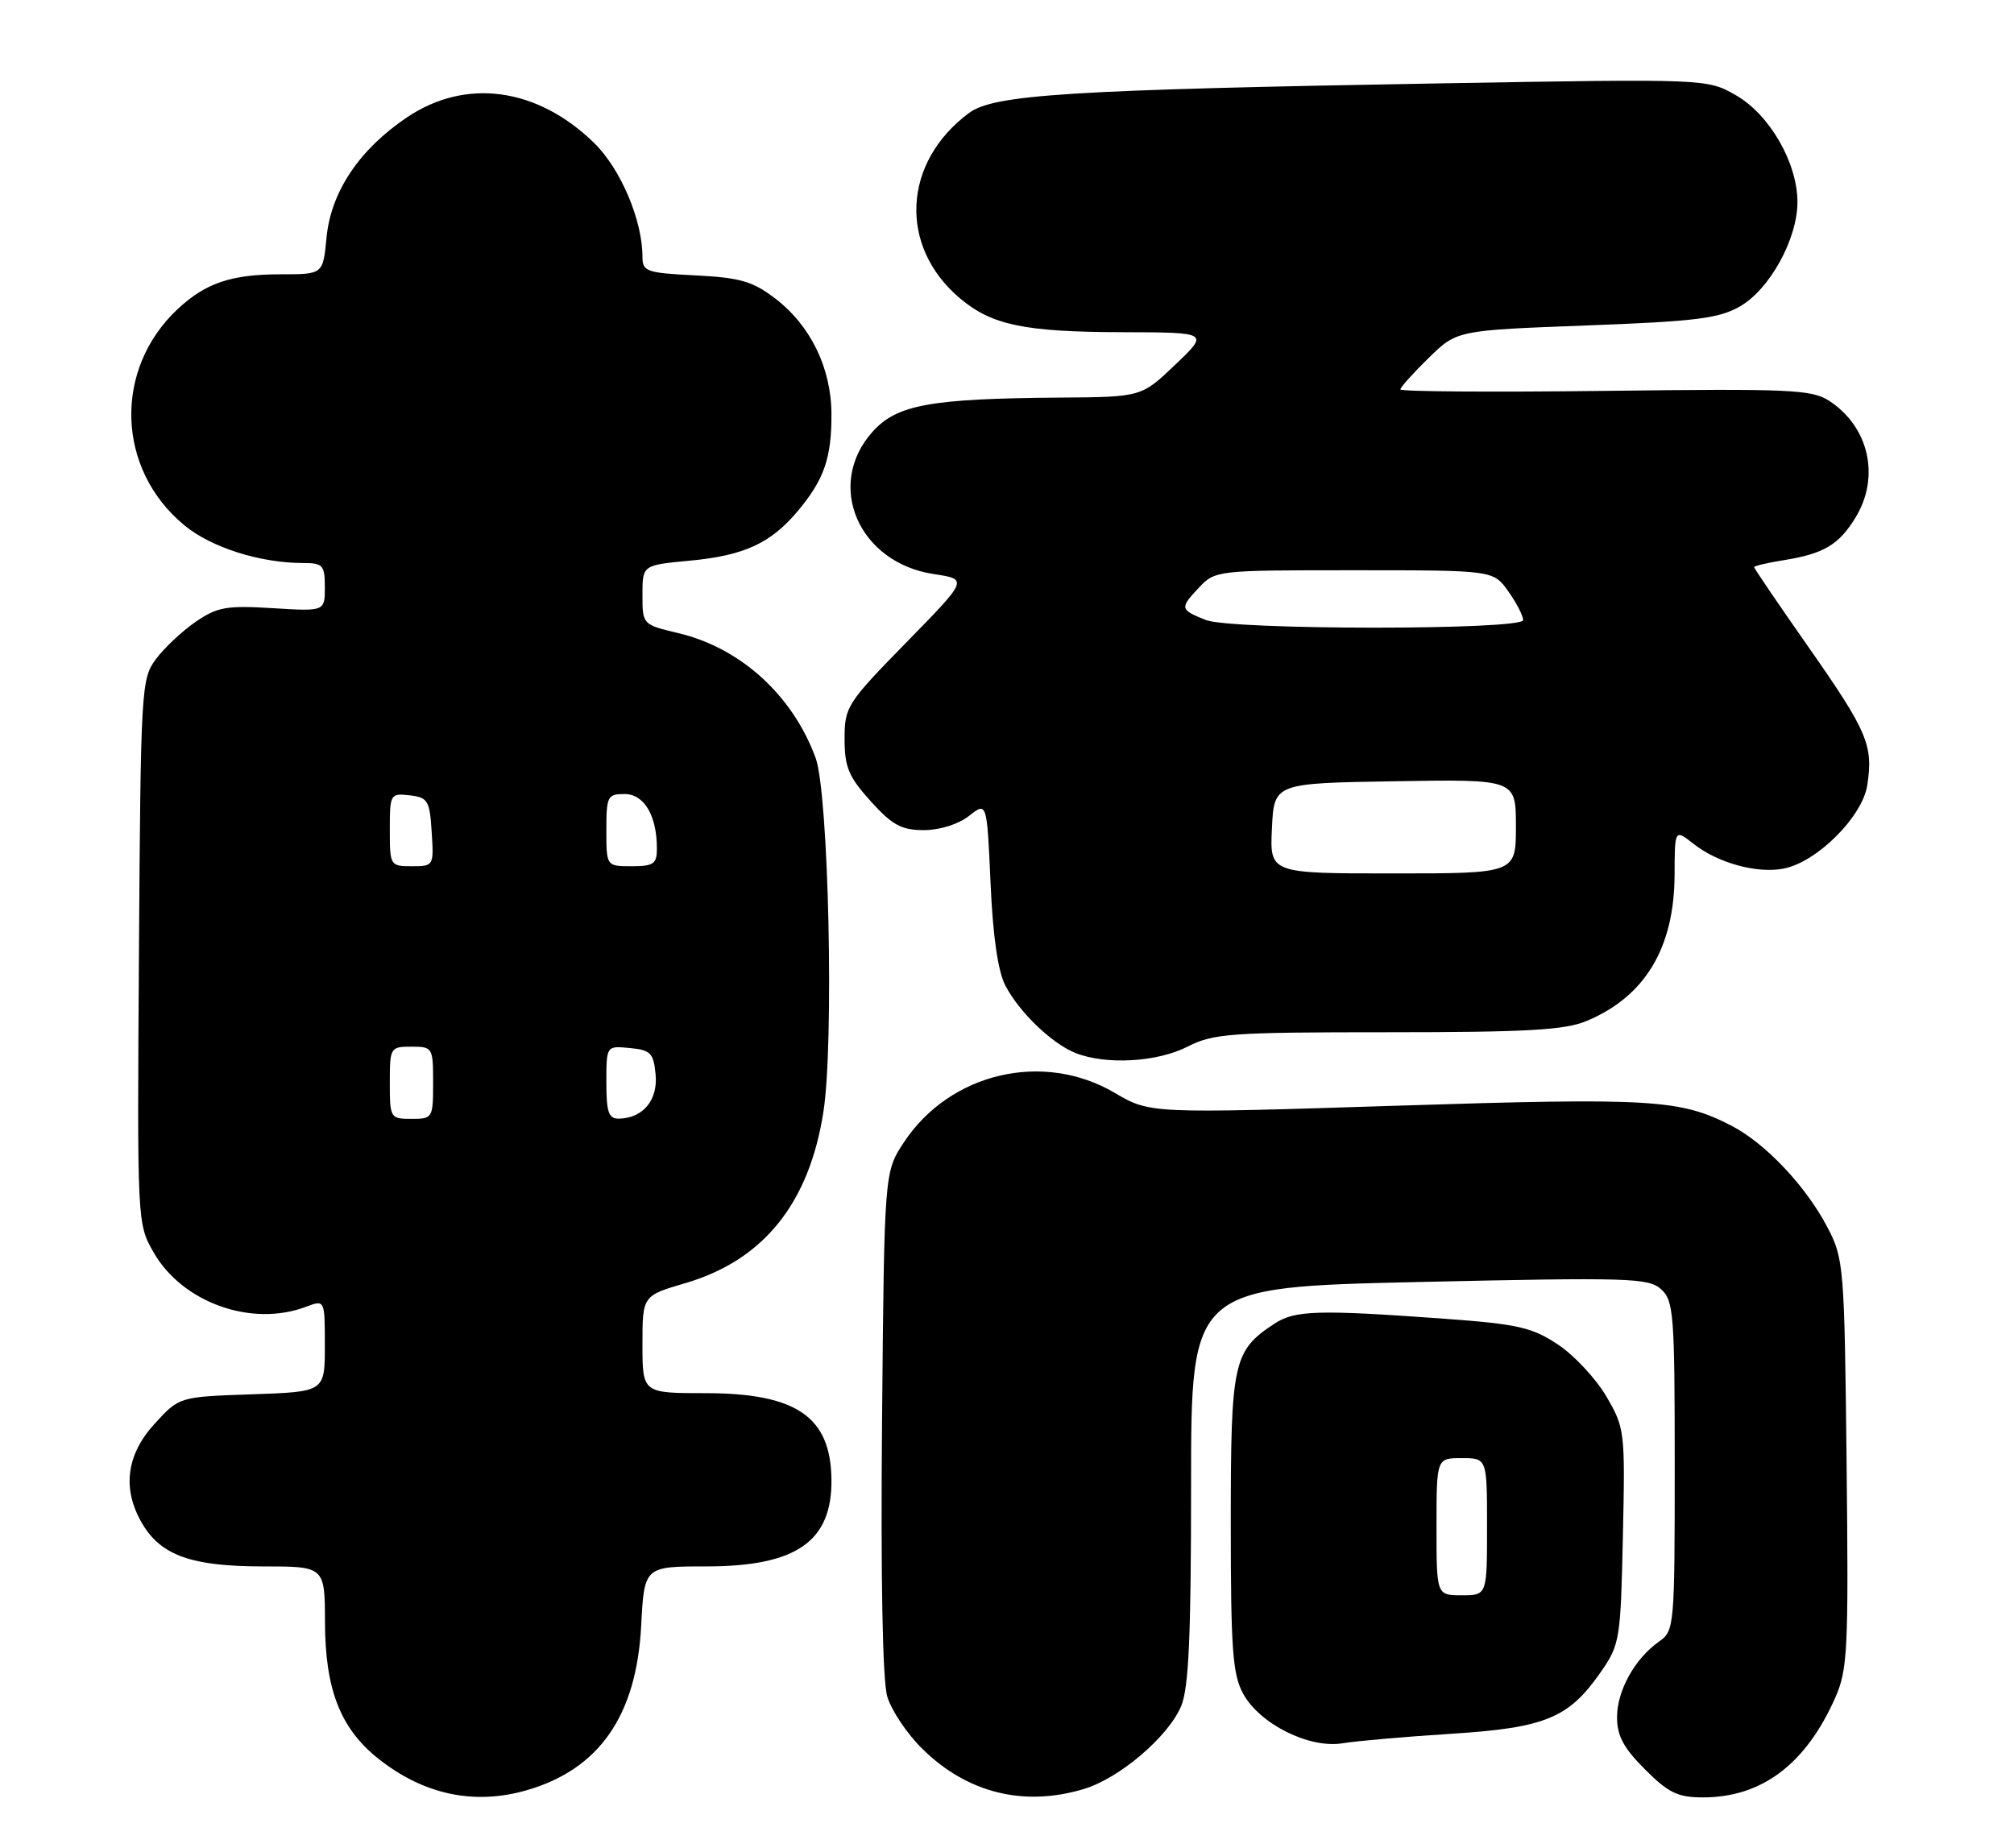 <?xml version="1.0" encoding="UTF-8" standalone="no"?>
<!DOCTYPE svg PUBLIC "-//W3C//DTD SVG 1.1//EN" "http://www.w3.org/Graphics/SVG/1.1/DTD/svg11.dtd" >
<svg xmlns="http://www.w3.org/2000/svg" xmlns:xlink="http://www.w3.org/1999/xlink" version="1.1" viewBox="0 0 279 256">
 <g >
 <path fill="currentColor"
d=" M 72.92 248.02 C 82.98 245.14 88.16 237.72 88.82 225.27 C 89.25 217.00 89.25 217.00 97.88 217.00 C 110.35 216.99 115.30 213.54 115.18 204.90 C 115.06 196.25 110.31 193.01 97.75 193.00 C 89.00 193.00 89.00 193.00 89.00 186.25 C 89.00 179.50 89.00 179.50 94.97 177.75 C 105.77 174.57 112.10 166.70 114.07 154.01 C 115.56 144.41 114.79 109.94 112.99 105.00 C 109.80 96.31 102.60 89.76 93.97 87.71 C 89.01 86.53 89.00 86.52 89.00 82.41 C 89.00 78.29 89.00 78.29 95.47 77.68 C 103.04 76.98 106.73 75.29 110.48 70.84 C 114.15 66.48 115.21 63.45 115.18 57.37 C 115.16 50.98 112.29 45.08 107.35 41.32 C 104.27 38.97 102.51 38.46 96.34 38.15 C 89.55 37.81 89.00 37.62 89.00 35.57 C 89.00 30.50 85.97 23.37 82.28 19.78 C 74.41 12.12 64.54 10.77 56.39 16.25 C 49.77 20.70 45.84 26.58 45.23 32.93 C 44.75 38.00 44.75 38.00 38.94 38.00 C 32.03 38.00 28.51 39.19 24.62 42.81 C 15.69 51.16 16.11 65.00 25.54 72.77 C 29.28 75.86 36.05 78.00 42.05 78.00 C 44.73 78.00 45.00 78.31 45.00 81.35 C 45.00 84.70 45.00 84.70 37.75 84.25 C 31.36 83.86 30.10 84.09 27.09 86.15 C 25.22 87.44 22.74 89.77 21.59 91.32 C 19.57 94.05 19.49 95.36 19.25 131.82 C 19.00 169.40 19.00 169.51 21.27 173.48 C 25.26 180.47 34.88 183.90 42.43 181.02 C 45.00 180.05 45.00 180.05 45.00 186.43 C 45.00 192.81 45.00 192.81 34.92 193.16 C 24.84 193.50 24.84 193.50 21.42 197.24 C 17.48 201.54 16.89 206.31 19.71 211.08 C 22.31 215.49 26.57 217.00 36.40 217.00 C 45.00 217.00 45.00 217.00 45.02 224.75 C 45.05 234.05 47.15 239.44 52.38 243.61 C 58.63 248.60 65.66 250.11 72.92 248.02 Z  M 150.14 247.84 C 155.08 246.36 161.86 240.58 163.63 236.34 C 164.68 233.84 165.00 226.60 165.00 205.69 C 165.00 178.31 165.00 178.31 196.61 177.60 C 225.63 176.95 228.38 177.03 230.11 178.60 C 231.86 180.18 232.00 182.02 232.00 203.10 C 232.00 225.26 231.94 225.93 229.86 227.39 C 226.50 229.74 224.01 234.19 224.01 237.87 C 224.00 240.45 224.90 242.14 227.88 245.12 C 231.14 248.38 232.43 249.00 235.91 249.00 C 244.05 249.00 250.13 244.43 254.22 235.23 C 255.96 231.30 256.09 228.68 255.81 202.73 C 255.51 175.32 255.43 174.37 253.14 170.00 C 250.16 164.30 244.55 158.37 239.84 155.94 C 232.76 152.29 228.79 152.05 193.41 153.18 C 159.31 154.27 159.31 154.27 154.41 151.39 C 144.50 145.57 131.61 148.60 125.23 158.23 C 122.50 162.35 122.50 162.35 122.19 196.93 C 122.00 218.66 122.26 232.81 122.91 235.02 C 123.48 236.95 125.69 240.25 127.84 242.34 C 134.05 248.41 141.84 250.33 150.14 247.84 Z  M 201.00 240.19 C 214.09 239.36 217.33 238.02 221.77 231.61 C 224.40 227.83 224.51 227.12 224.82 212.80 C 225.14 198.26 225.08 197.82 222.52 193.44 C 221.07 190.97 218.05 187.73 215.79 186.24 C 212.21 183.87 210.24 183.43 200.10 182.69 C 182.63 181.42 179.40 181.51 176.57 183.36 C 170.83 187.13 170.50 188.61 170.50 210.96 C 170.50 228.46 170.75 231.96 172.21 234.63 C 174.52 238.85 181.39 242.27 186.00 241.50 C 187.93 241.18 194.68 240.59 201.00 240.19 Z  M 164.50 145.00 C 168.10 143.17 170.40 143.00 192.24 143.00 C 211.48 143.00 216.78 142.70 219.77 141.45 C 227.89 138.06 231.94 131.33 231.98 121.18 C 232.00 114.85 232.00 114.85 234.62 116.91 C 237.99 119.57 243.46 121.06 247.13 120.32 C 251.73 119.40 257.99 113.15 258.67 108.80 C 259.53 103.25 258.72 101.35 250.53 89.64 C 246.39 83.73 243.00 78.74 243.00 78.57 C 243.00 78.40 244.86 77.96 247.13 77.60 C 252.66 76.71 254.74 75.47 257.05 71.69 C 260.48 66.07 258.92 59.15 253.43 55.55 C 251.01 53.96 248.09 53.83 222.38 54.15 C 206.77 54.34 194.00 54.25 194.00 53.95 C 194.00 53.65 195.76 51.69 197.92 49.58 C 201.83 45.76 201.83 45.76 219.71 45.09 C 234.93 44.52 238.11 44.13 241.05 42.44 C 245.16 40.08 249.00 33.10 249.00 28.00 C 249.00 22.56 245.16 15.89 240.50 13.21 C 236.50 10.91 236.50 10.91 199.50 11.55 C 148.10 12.44 137.70 13.09 134.24 15.65 C 125.02 22.48 124.45 34.16 133.00 41.34 C 137.39 45.04 141.92 45.99 155.50 46.02 C 167.50 46.05 167.50 46.05 162.81 50.52 C 158.12 55.00 158.12 55.00 146.81 55.08 C 128.82 55.22 124.23 56.06 120.86 59.83 C 114.28 67.19 118.94 77.97 129.37 79.53 C 134.12 80.25 134.12 80.25 125.56 88.99 C 117.31 97.43 117.00 97.91 117.00 102.37 C 117.00 106.28 117.56 107.61 120.62 111.00 C 123.61 114.31 124.88 115.00 127.98 115.00 C 130.19 115.00 132.75 114.19 134.23 113.04 C 136.72 111.07 136.72 111.07 137.22 122.31 C 137.54 129.67 138.25 134.58 139.27 136.53 C 141.21 140.24 145.71 144.57 149.00 145.88 C 153.20 147.55 160.29 147.15 164.50 145.00 Z  M 54.00 150.00 C 54.00 145.11 54.07 145.00 57.00 145.00 C 59.93 145.00 60.00 145.11 60.00 150.00 C 60.00 154.89 59.93 155.00 57.00 155.00 C 54.07 155.00 54.00 154.89 54.00 150.00 Z  M 84.00 149.94 C 84.00 144.87 84.00 144.87 87.25 145.19 C 90.13 145.46 90.54 145.88 90.82 148.84 C 91.16 152.39 89.08 154.91 85.75 154.97 C 84.31 154.99 84.00 154.10 84.00 149.94 Z  M 54.00 114.93 C 54.00 110.00 54.07 109.88 56.75 110.18 C 59.27 110.47 59.53 110.90 59.80 115.25 C 60.11 119.95 60.08 120.00 57.05 120.00 C 54.05 120.00 54.00 119.92 54.00 114.93 Z  M 84.00 115.00 C 84.00 110.32 84.16 110.00 86.52 110.00 C 89.24 110.00 91.00 112.98 91.00 117.57 C 91.00 119.68 90.54 120.00 87.50 120.00 C 84.00 120.00 84.00 120.00 84.00 115.00 Z  M 199.00 211.50 C 199.00 202.00 199.00 202.00 202.50 202.00 C 206.00 202.00 206.00 202.00 206.00 211.50 C 206.00 221.00 206.00 221.00 202.50 221.00 C 199.00 221.00 199.00 221.00 199.00 211.50 Z  M 176.20 114.75 C 176.50 108.50 176.50 108.50 193.25 108.23 C 210.00 107.95 210.00 107.95 210.00 114.48 C 210.00 121.00 210.00 121.00 192.95 121.00 C 175.90 121.00 175.90 121.00 176.20 114.75 Z  M 167.04 85.89 C 163.47 84.47 163.42 84.25 166.00 81.50 C 168.35 79.00 168.37 79.00 187.61 79.00 C 206.86 79.00 206.86 79.00 208.93 81.90 C 210.07 83.50 211.00 85.30 211.00 85.90 C 211.00 87.31 170.57 87.30 167.04 85.89 Z "/>
</g>
</svg>